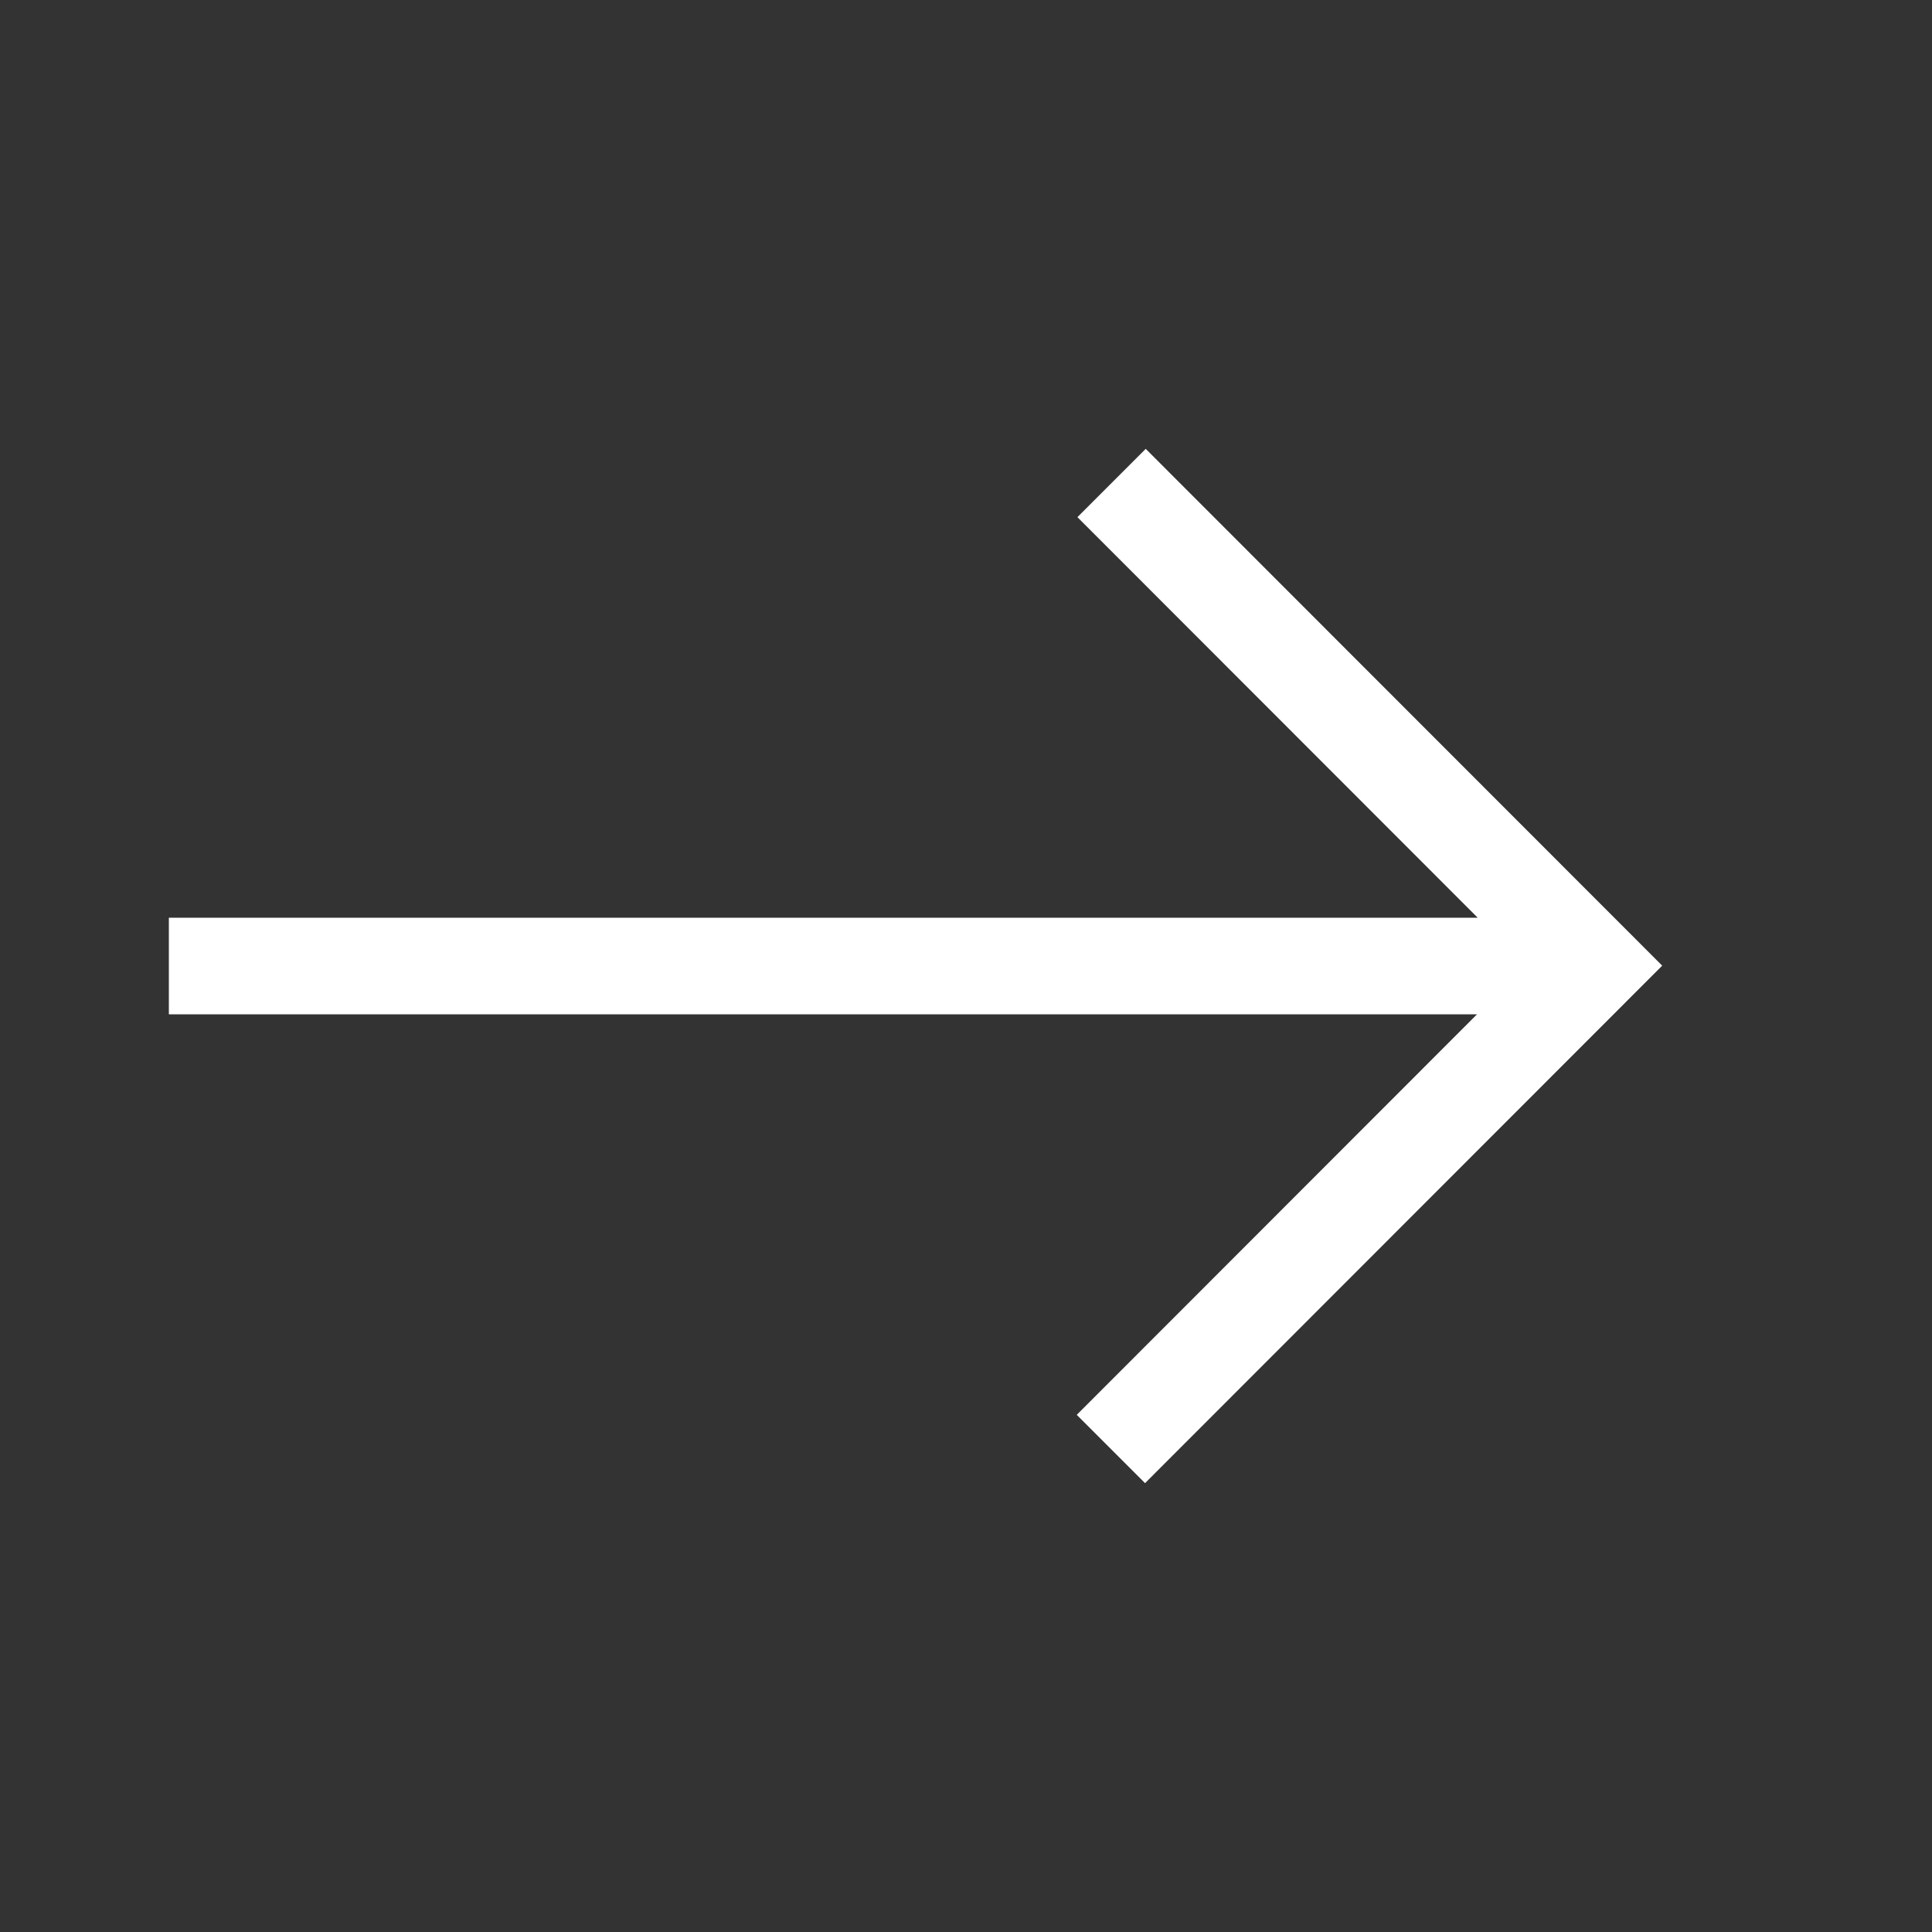 <svg xmlns="http://www.w3.org/2000/svg" width="40" height="40" viewBox="0 0 40 40">
    <rect x="0" y="0" width="40" height="40" fill="#333333" stroke="none"/>
    <path fill="#FFF" fill-rule="nonzero" d="M30.58 21l-8.287 8.293 1.414 1.414 10.707-10.714-10.693-10.7-1.414 1.414L30.594 19H3.496v2H30.58z"/>
</svg>
